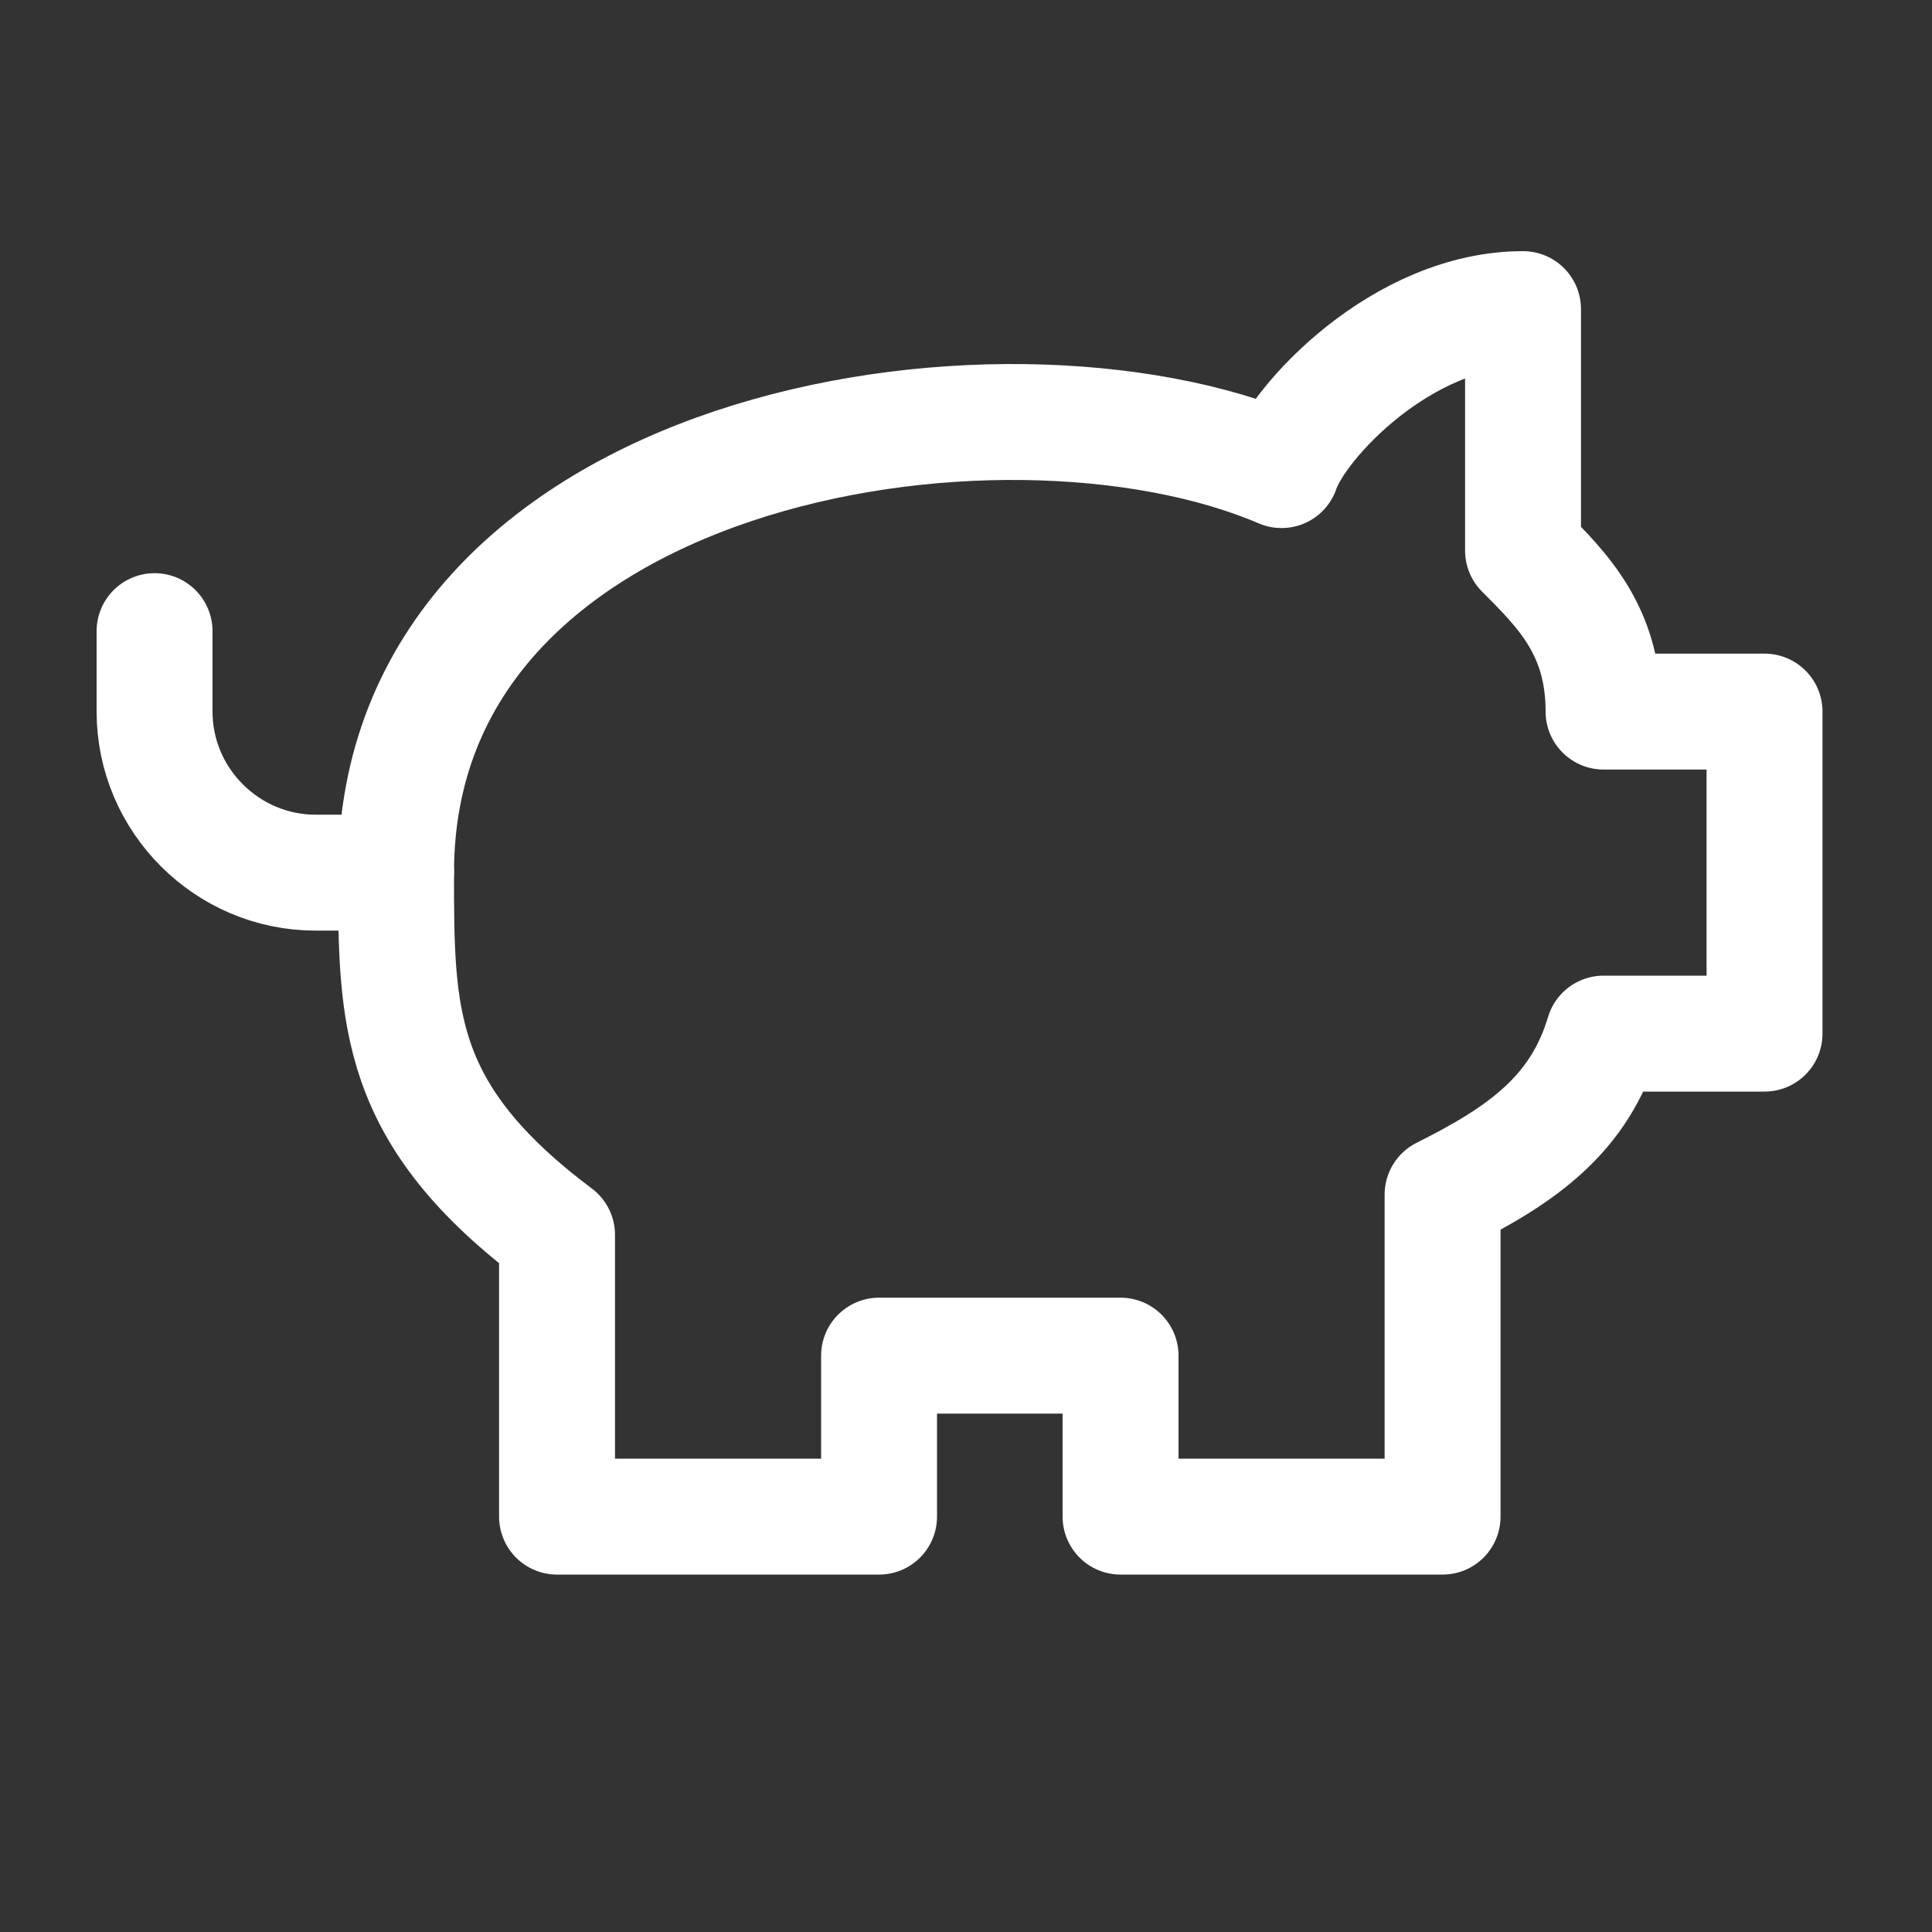 <svg width="25" height="25" viewBox="0 0 25 25" fill="none" xmlns="http://www.w3.org/2000/svg">
<rect x="0" y="0" width="25" height="25" fill="#333333" stroke="none"/>
<path d="M19.708 4C18.146 4 16.792 5.458 16.583 6.083C12.938 4.521 5.125 5.771 5.125 11.292C5.125 13.167 5.125 14.417 7.208 15.979V19.625H11.375V17.542H14.5V19.625H18.667V15.458C19.708 14.938 20.438 14.417 20.75 13.375H22.833V9.208H20.75C20.75 8.167 20.229 7.646 19.708 7.125V4Z" stroke="white" stroke-width="1.5" stroke-linecap="round" stroke-linejoin="round"/>
<path d="M2 8.167V9.208C2 10.354 2.938 11.292 4.083 11.292H5.125" stroke="white" stroke-width="1.5" stroke-linecap="round" stroke-linejoin="round"/>
</svg>
